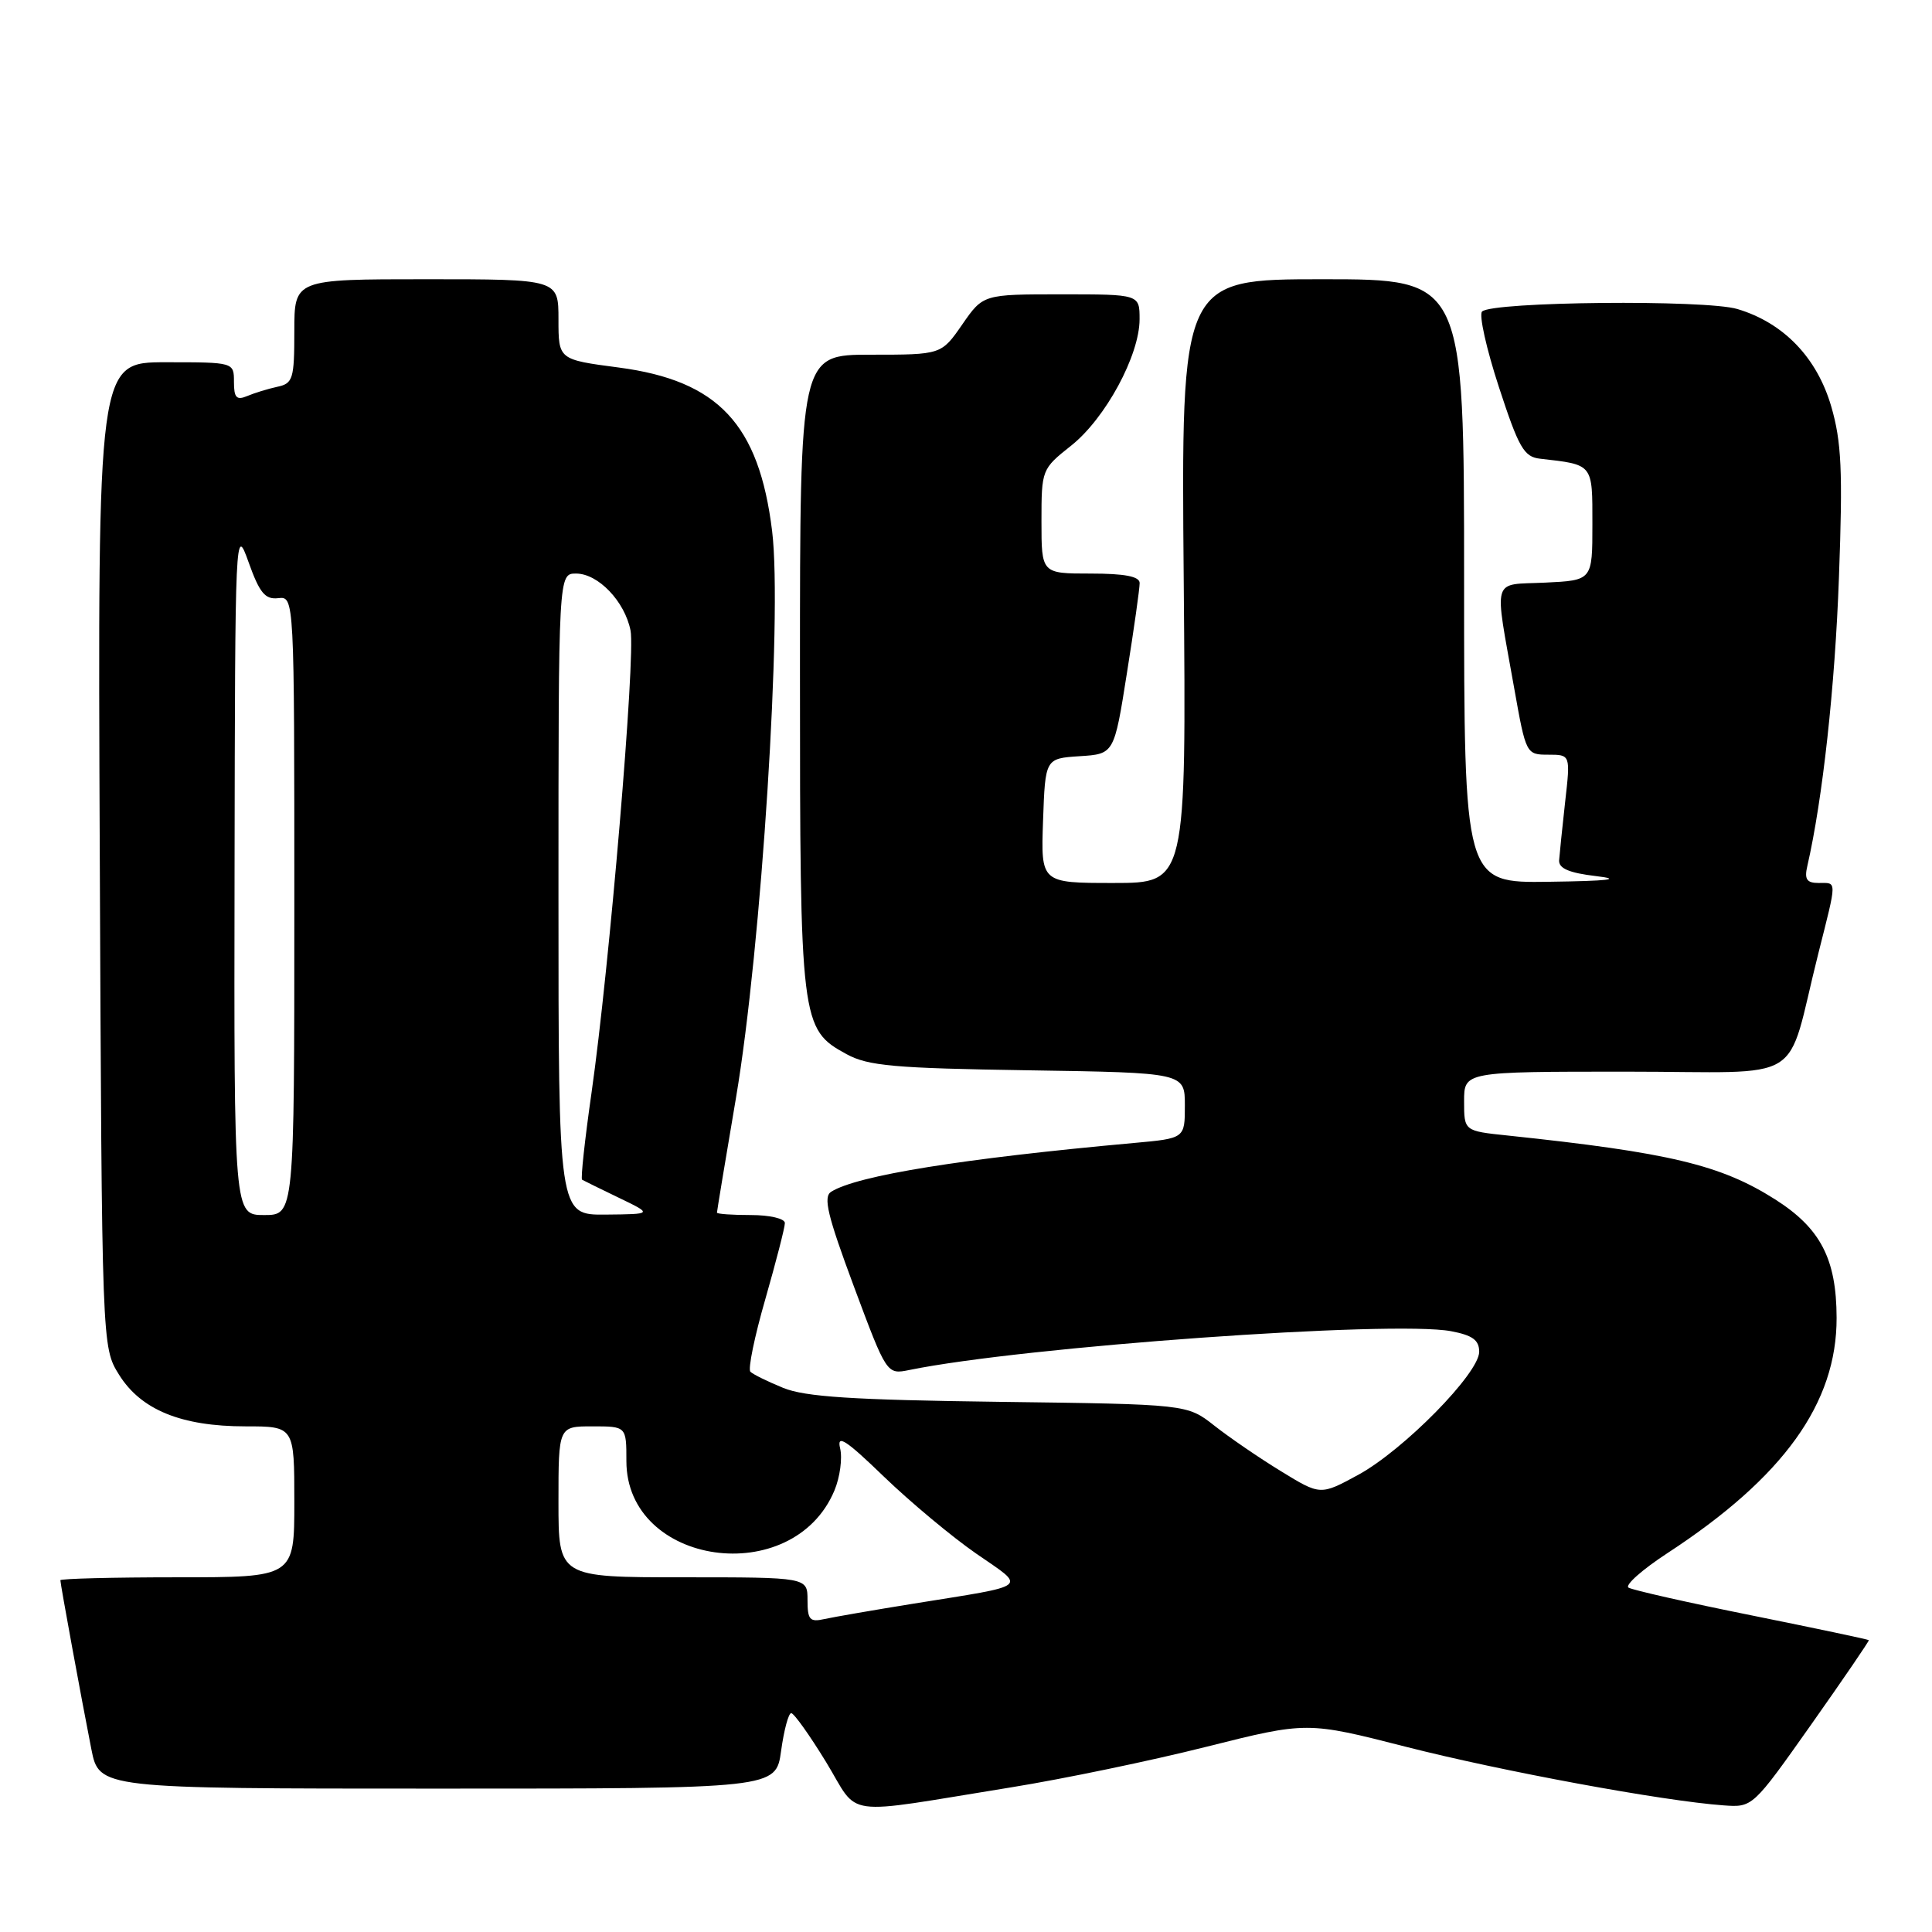 <?xml version="1.0" encoding="UTF-8" standalone="no"?>
<!DOCTYPE svg PUBLIC "-//W3C//DTD SVG 1.1//EN" "http://www.w3.org/Graphics/SVG/1.1/DTD/svg11.dtd" >
<svg xmlns="http://www.w3.org/2000/svg" xmlns:xlink="http://www.w3.org/1999/xlink" version="1.1" viewBox="0 0 256 256">
 <g >
 <path fill="currentColor"
d=" M 134.00 236.83 C 140.88 235.72 152.50 233.31 159.84 231.46 C 173.19 228.11 173.19 228.11 186.34 231.47 C 199.01 234.70 220.33 238.64 228.37 239.22 C 232.23 239.50 232.23 239.50 240.00 228.50 C 244.27 222.45 247.70 217.42 247.63 217.33 C 247.55 217.23 240.57 215.76 232.11 214.05 C 223.65 212.35 216.31 210.69 215.79 210.37 C 215.27 210.05 217.59 207.99 220.94 205.80 C 236.34 195.74 243.39 185.93 243.36 174.61 C 243.34 166.80 241.23 162.74 235.19 158.91 C 228.00 154.35 221.19 152.72 199.75 150.46 C 194.00 149.86 194.00 149.86 194.00 145.93 C 194.00 142.00 194.00 142.00 215.46 142.00 C 239.85 142.00 236.47 144.07 240.94 126.33 C 243.44 116.41 243.44 117.00 240.98 117.00 C 239.40 117.00 239.07 116.51 239.48 114.75 C 241.50 105.97 243.15 90.99 243.67 76.50 C 244.19 62.37 244.01 58.55 242.65 53.86 C 240.76 47.38 236.34 42.78 230.22 40.95 C 226.00 39.68 197.70 39.96 196.38 41.28 C 195.95 41.71 196.95 46.21 198.61 51.28 C 201.24 59.33 201.93 60.54 204.06 60.78 C 211.16 61.59 211.00 61.40 211.00 69.47 C 211.00 76.90 211.00 76.90 204.75 77.20 C 197.56 77.54 197.97 76.14 200.65 91.25 C 202.19 99.92 202.24 100.00 205.15 100.00 C 208.10 100.00 208.10 100.00 207.39 106.25 C 207.01 109.69 206.65 113.17 206.59 114.00 C 206.53 115.07 207.92 115.67 211.50 116.09 C 215.04 116.51 213.21 116.73 205.25 116.84 C 194.00 117.00 194.00 117.00 194.00 77.00 C 194.00 37.00 194.00 37.00 175.25 37.00 C 156.50 37.00 156.50 37.00 156.85 77.00 C 157.19 117.00 157.19 117.00 147.56 117.00 C 137.92 117.00 137.92 117.00 138.21 108.75 C 138.50 100.50 138.50 100.50 143.06 100.20 C 147.63 99.91 147.63 99.91 149.32 89.20 C 150.26 83.32 151.02 77.94 151.01 77.25 C 151.00 76.38 149.03 76.00 144.50 76.00 C 138.00 76.00 138.00 76.00 138.00 69.08 C 138.00 62.23 138.04 62.14 141.92 59.06 C 146.46 55.47 151.00 47.09 151.00 42.30 C 151.00 39.00 151.00 39.00 140.64 39.00 C 130.27 39.00 130.27 39.00 127.50 43.00 C 124.73 47.00 124.73 47.00 115.36 47.00 C 106.00 47.00 106.00 47.00 106.00 89.03 C 106.00 135.58 106.10 136.37 112.17 139.68 C 115.02 141.24 118.49 141.55 136.25 141.82 C 157.00 142.14 157.00 142.14 157.00 146.49 C 157.00 150.84 157.00 150.84 150.25 151.45 C 127.53 153.51 113.60 155.75 110.14 157.91 C 109.05 158.59 109.64 161.04 113.14 170.45 C 117.50 182.14 117.50 182.14 120.50 181.53 C 135.59 178.44 184.53 174.94 192.27 176.39 C 195.12 176.93 196.00 177.57 196.00 179.12 C 196.00 181.96 185.99 192.14 179.98 195.42 C 174.96 198.15 174.96 198.15 169.73 194.94 C 166.85 193.18 162.88 190.46 160.90 188.90 C 157.30 186.07 157.30 186.07 132.40 185.75 C 112.94 185.50 106.68 185.09 103.77 183.90 C 101.72 183.06 99.76 182.10 99.43 181.76 C 99.09 181.42 99.98 177.09 101.41 172.14 C 102.83 167.18 104.00 162.65 104.00 162.06 C 104.00 161.47 102.01 161.00 99.50 161.00 C 97.03 161.00 95.00 160.86 95.00 160.68 C 95.00 160.50 96.13 153.66 97.52 145.48 C 100.89 125.58 103.69 81.66 102.31 70.37 C 100.57 56.20 95.17 50.44 82.00 48.70 C 74.00 47.65 74.00 47.65 74.00 42.32 C 74.00 37.00 74.00 37.00 56.50 37.00 C 39.00 37.00 39.00 37.00 39.00 43.88 C 39.00 50.21 38.82 50.81 36.75 51.25 C 35.51 51.52 33.71 52.07 32.75 52.48 C 31.34 53.07 31.00 52.70 31.00 50.61 C 31.00 48.00 31.00 48.00 21.97 48.00 C 12.94 48.00 12.94 48.00 13.22 113.25 C 13.50 178.50 13.50 178.50 15.77 182.15 C 18.67 186.81 24.02 189.00 32.52 189.00 C 39.00 189.00 39.00 189.00 39.00 199.00 C 39.00 209.00 39.00 209.00 23.50 209.00 C 14.97 209.00 8.00 209.18 8.00 209.39 C 8.00 209.90 10.78 225.05 12.10 231.75 C 13.14 237.00 13.14 237.00 57.98 237.00 C 102.81 237.00 102.81 237.00 103.50 232.00 C 103.88 229.25 104.48 227.00 104.84 227.00 C 105.20 227.00 107.28 229.92 109.46 233.48 C 114.00 240.93 111.07 240.53 134.00 236.83 Z  M 107.00 212.02 C 107.00 209.00 107.00 209.00 90.50 209.00 C 74.00 209.00 74.00 209.00 74.00 199.00 C 74.00 189.00 74.00 189.00 78.50 189.00 C 83.00 189.00 83.00 189.00 83.00 193.60 C 83.00 207.51 105.08 210.63 110.57 197.49 C 111.30 195.74 111.64 193.23 111.32 191.91 C 110.86 190.00 112.06 190.77 117.12 195.66 C 120.63 199.04 126.13 203.63 129.35 205.86 C 136.06 210.50 136.73 209.97 121.00 212.50 C 115.78 213.34 110.49 214.26 109.25 214.53 C 107.30 214.97 107.00 214.63 107.00 212.02 Z  M 31.08 115.25 C 31.15 70.08 31.18 69.56 32.94 74.50 C 34.39 78.56 35.13 79.46 36.86 79.26 C 39.00 79.02 39.00 79.02 39.00 120.01 C 39.00 161.00 39.00 161.00 35.00 161.00 C 31.00 161.00 31.00 161.00 31.08 115.25 Z  M 74.00 118.50 C 74.00 76.00 74.00 76.00 76.33 76.00 C 79.26 76.00 82.79 79.69 83.55 83.55 C 84.23 86.98 80.74 128.29 78.38 144.80 C 77.49 151.01 76.93 156.19 77.13 156.32 C 77.33 156.44 79.53 157.52 82.00 158.71 C 86.50 160.88 86.50 160.88 80.25 160.94 C 74.00 161.00 74.00 161.00 74.00 118.50 Z "/>
</g>
</svg>